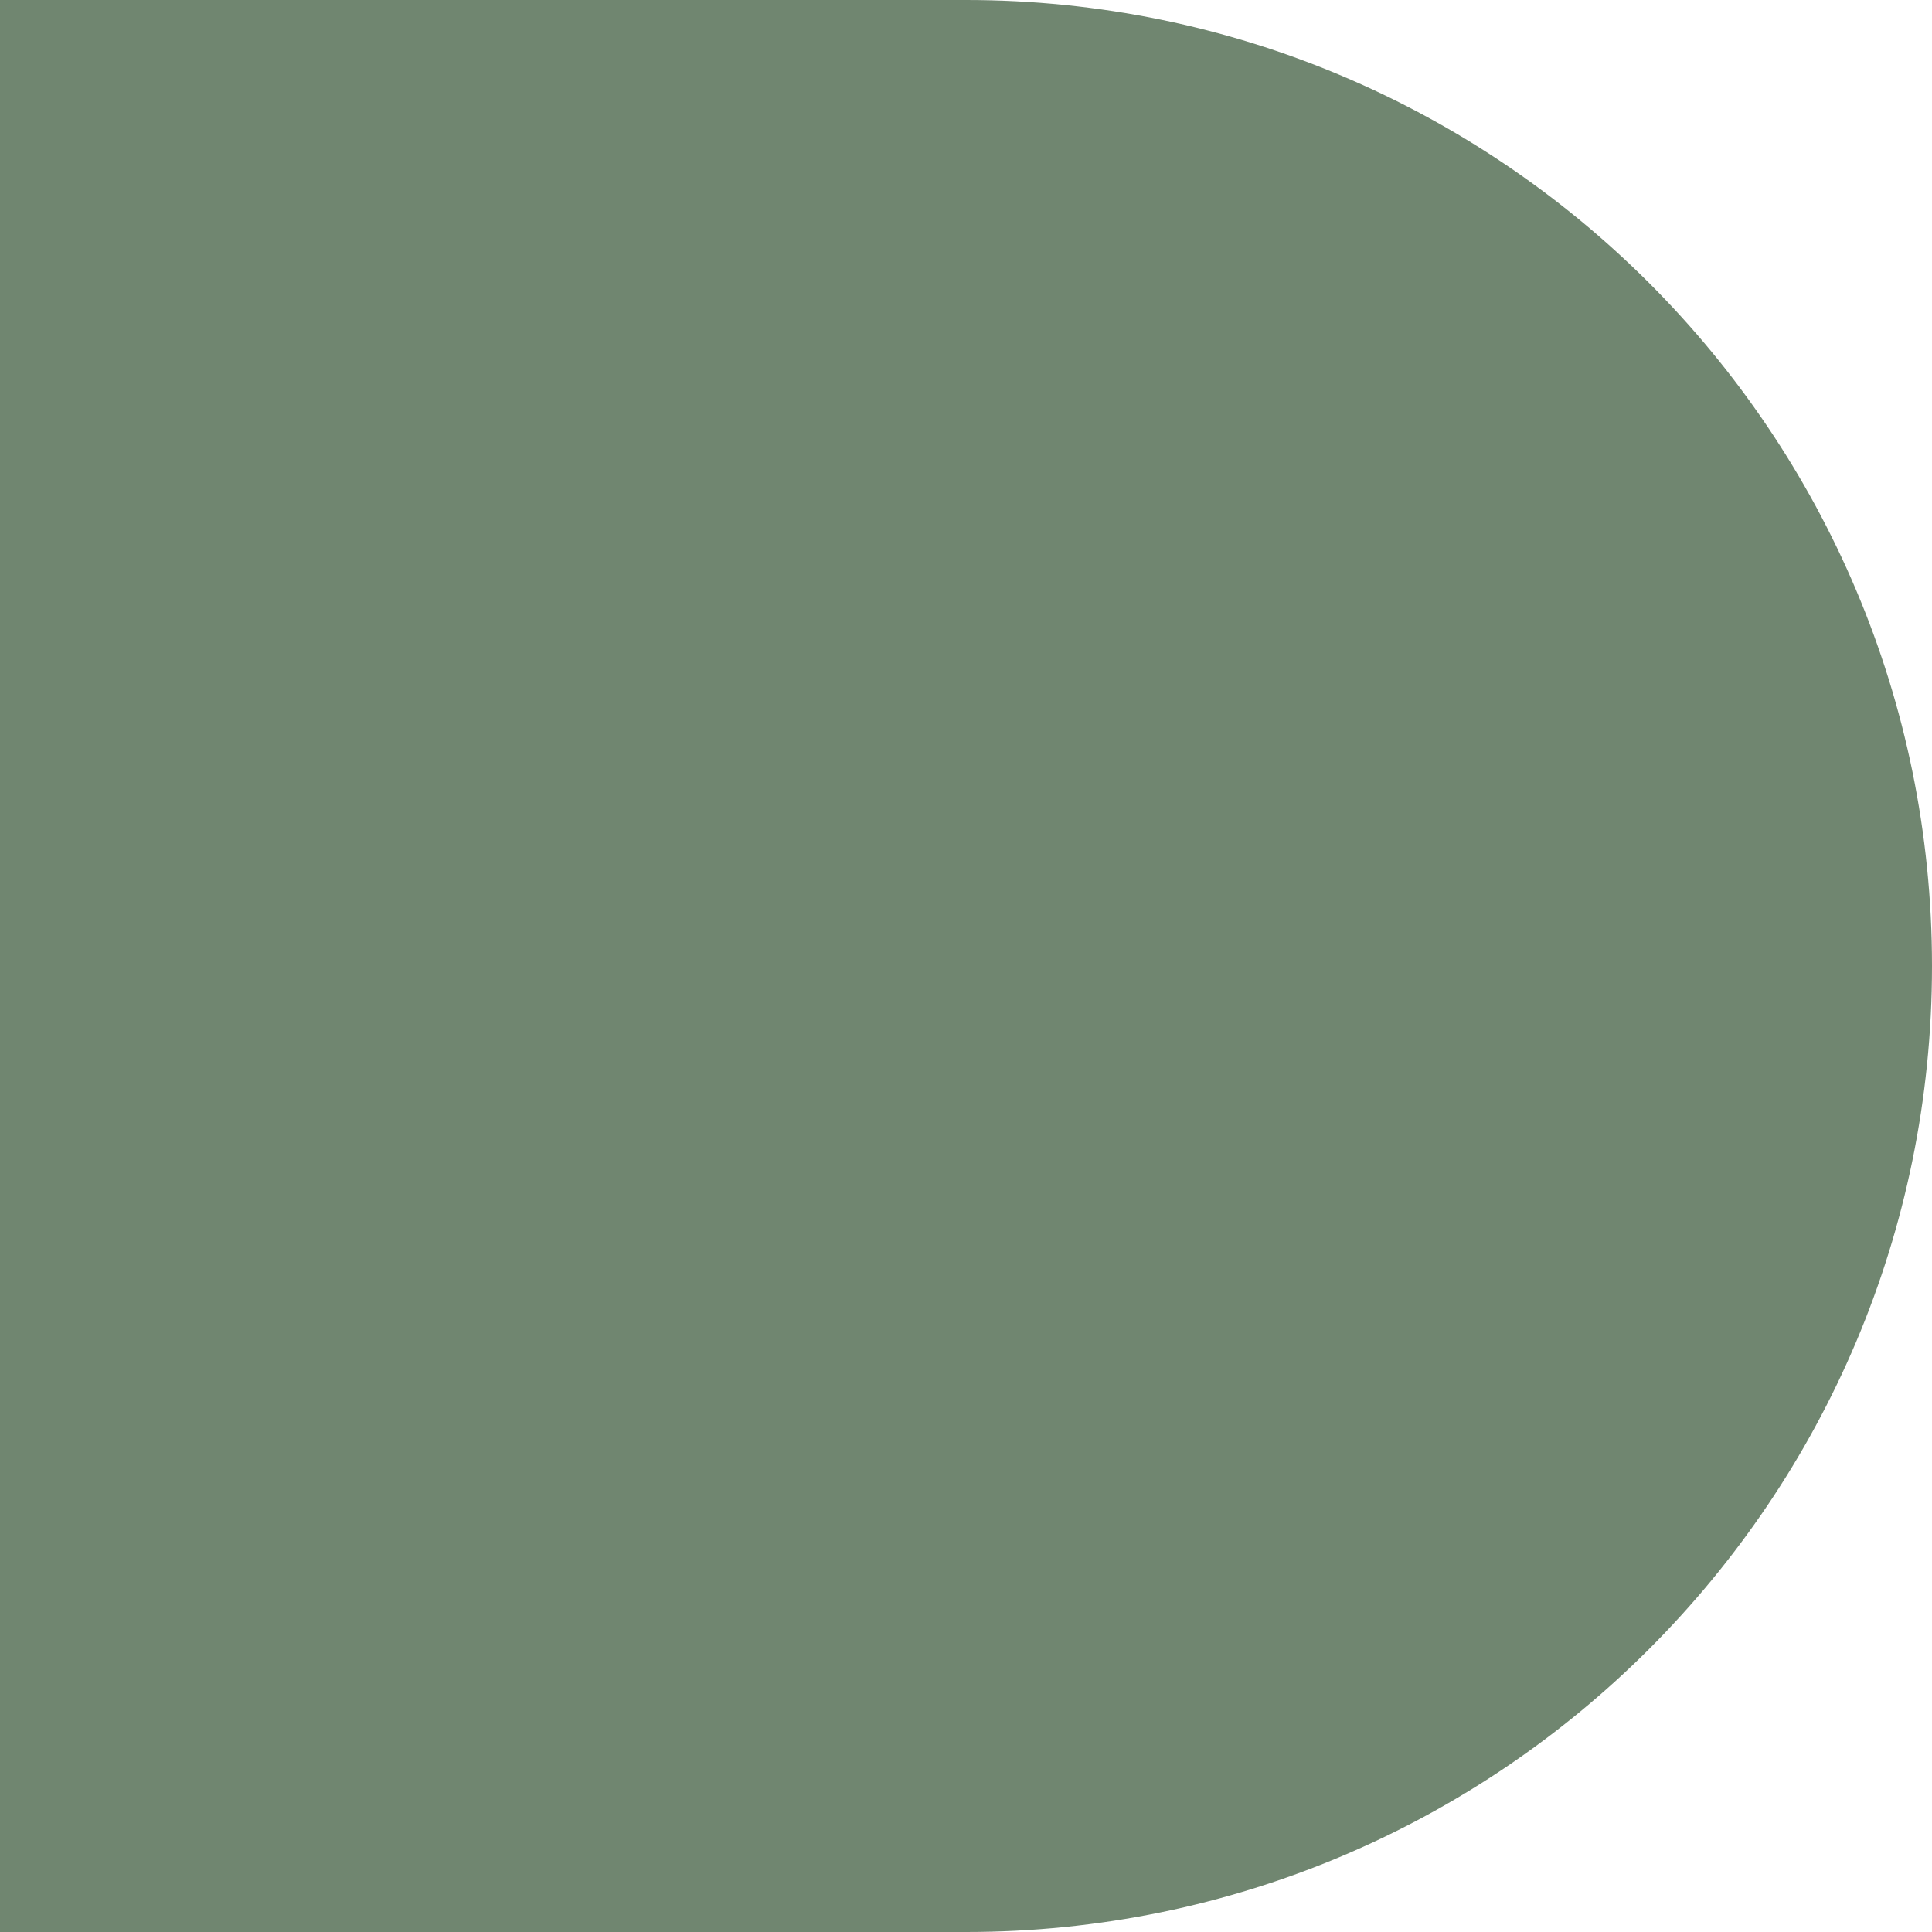 <svg width="1072" height="1072" viewBox="0 0 1072 1072" fill="none" xmlns="http://www.w3.org/2000/svg">
<path fill-rule="evenodd" clip-rule="evenodd" d="M536 0H0V536V1072H536C832.025 1072 1072 832.025 1072 536C1072 239.975 832.025 0 536 0Z" fill="	#708670"/>
</svg>
